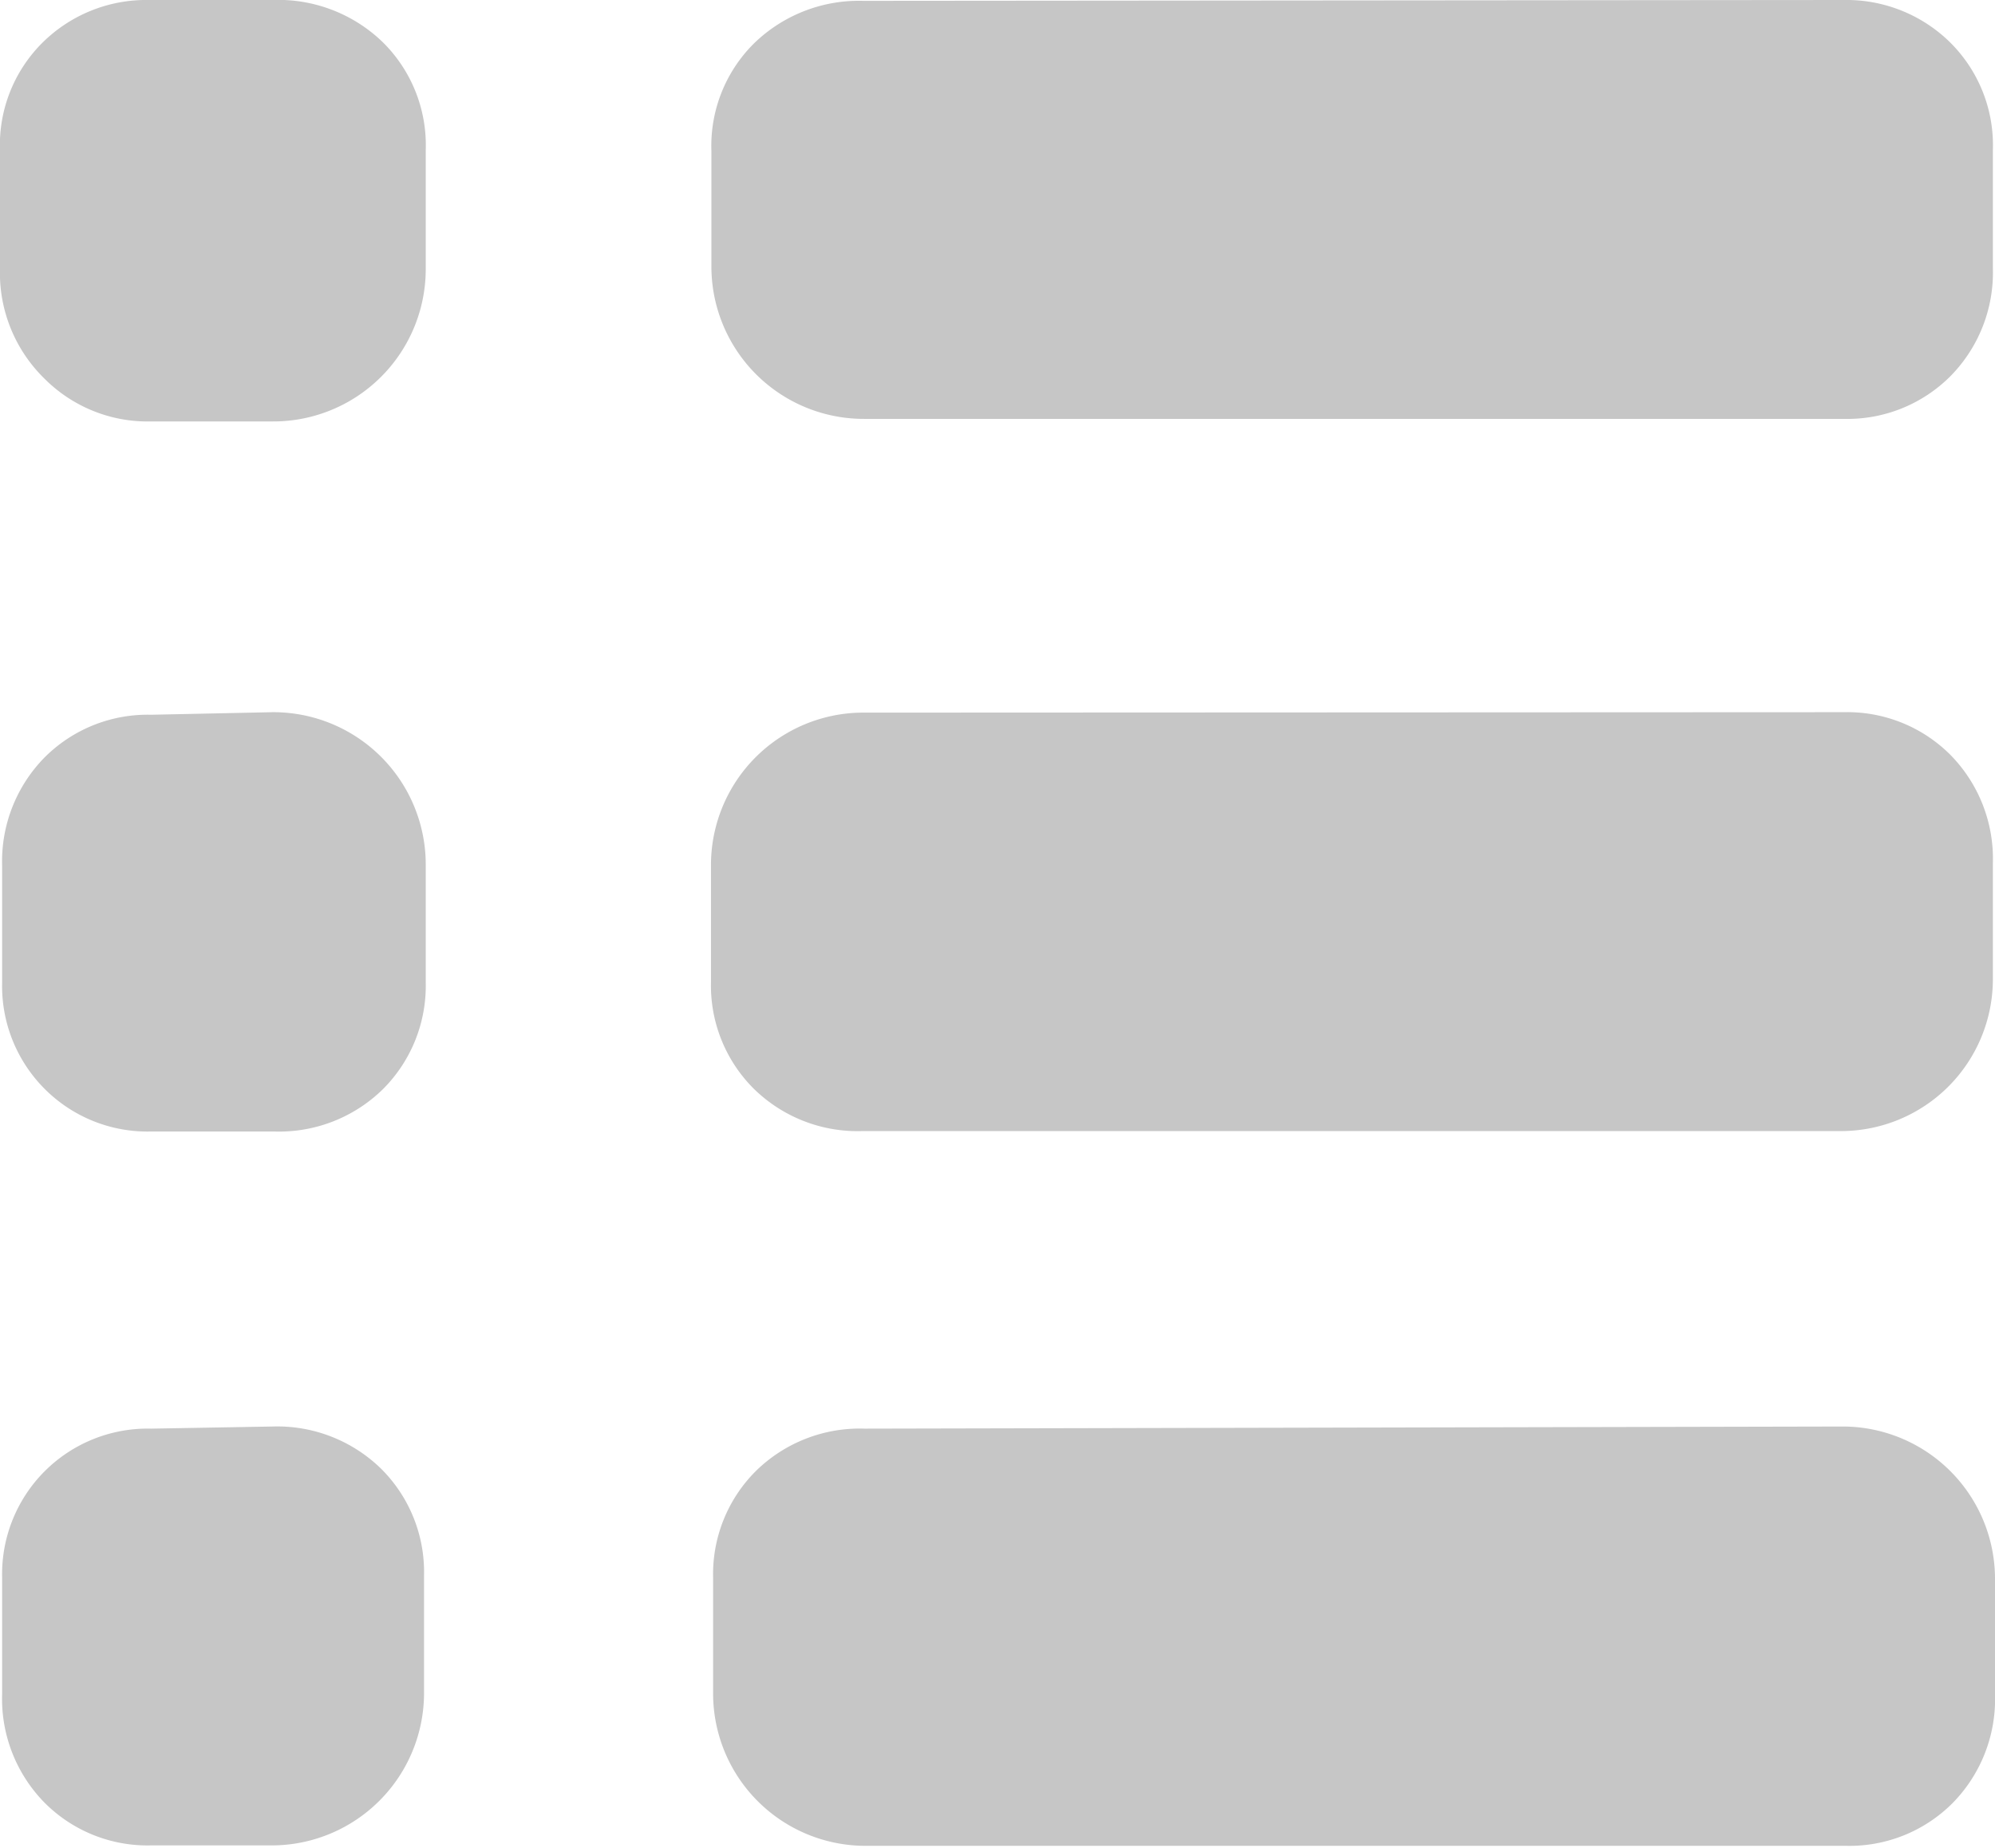 <svg xmlns="http://www.w3.org/2000/svg" viewBox="0 0 46.86 43.41"><defs><style>.cls-1{fill:#c6c6c6;}</style></defs><title>资源 6</title><g id="图层_2" data-name="图层 2"><g id="图层_1-2" data-name="图层 1"><path class="cls-1" d="M6.4,0A3.53,3.53,0,0,1,9,1a3.4,3.4,0,0,1,1,2.53V6.29A3.58,3.58,0,0,1,6.4,9.9H3.55a3.42,3.42,0,0,1-2.5-1A3.47,3.47,0,0,1,0,6.29V3.55A3.39,3.39,0,0,1,1,1a3.46,3.46,0,0,1,2.5-1ZM43.31,0a3.47,3.47,0,0,1,2.5,1,3.4,3.4,0,0,1,1,2.53V6.29a3.47,3.47,0,0,1-1,2.55,3.42,3.42,0,0,1-2.5,1h-23a3.58,3.58,0,0,1-3.6-3.6V3.55a3.39,3.39,0,0,1,1-2.53,3.53,3.53,0,0,1,2.56-1ZM6.4,16.73A3.58,3.58,0,0,1,10,20.34v2.74a3.43,3.43,0,0,1-1,2.5,3.48,3.48,0,0,1-2.56,1H3.55a3.41,3.41,0,0,1-2.5-1,3.42,3.42,0,0,1-1-2.5V20.34a3.48,3.48,0,0,1,1-2.55,3.42,3.42,0,0,1,2.5-1Zm36.91,0a3.42,3.42,0,0,1,2.5,1,3.48,3.48,0,0,1,1,2.55v2.74a3.57,3.57,0,0,1-3.55,3.55h-23a3.48,3.48,0,0,1-2.56-1,3.42,3.42,0,0,1-1-2.5V20.34a3.58,3.58,0,0,1,3.61-3.6ZM6.4,33.51a3.49,3.49,0,0,1,2.56,1,3.42,3.42,0,0,1,1,2.5v2.74a3.58,3.58,0,0,1-3.61,3.6H3.55a3.41,3.41,0,0,1-2.5-1,3.48,3.48,0,0,1-1-2.56V37.06a3.42,3.42,0,0,1,1-2.5,3.42,3.42,0,0,1,2.5-1Zm36.91,0a3.58,3.58,0,0,1,3.55,3.55v2.74a3.48,3.48,0,0,1-1,2.56,3.42,3.42,0,0,1-2.5,1h-23a3.58,3.58,0,0,1-3.61-3.6V37.06a3.42,3.42,0,0,1,1-2.5,3.48,3.48,0,0,1,2.56-1Zm0,0"/></g></g></svg>